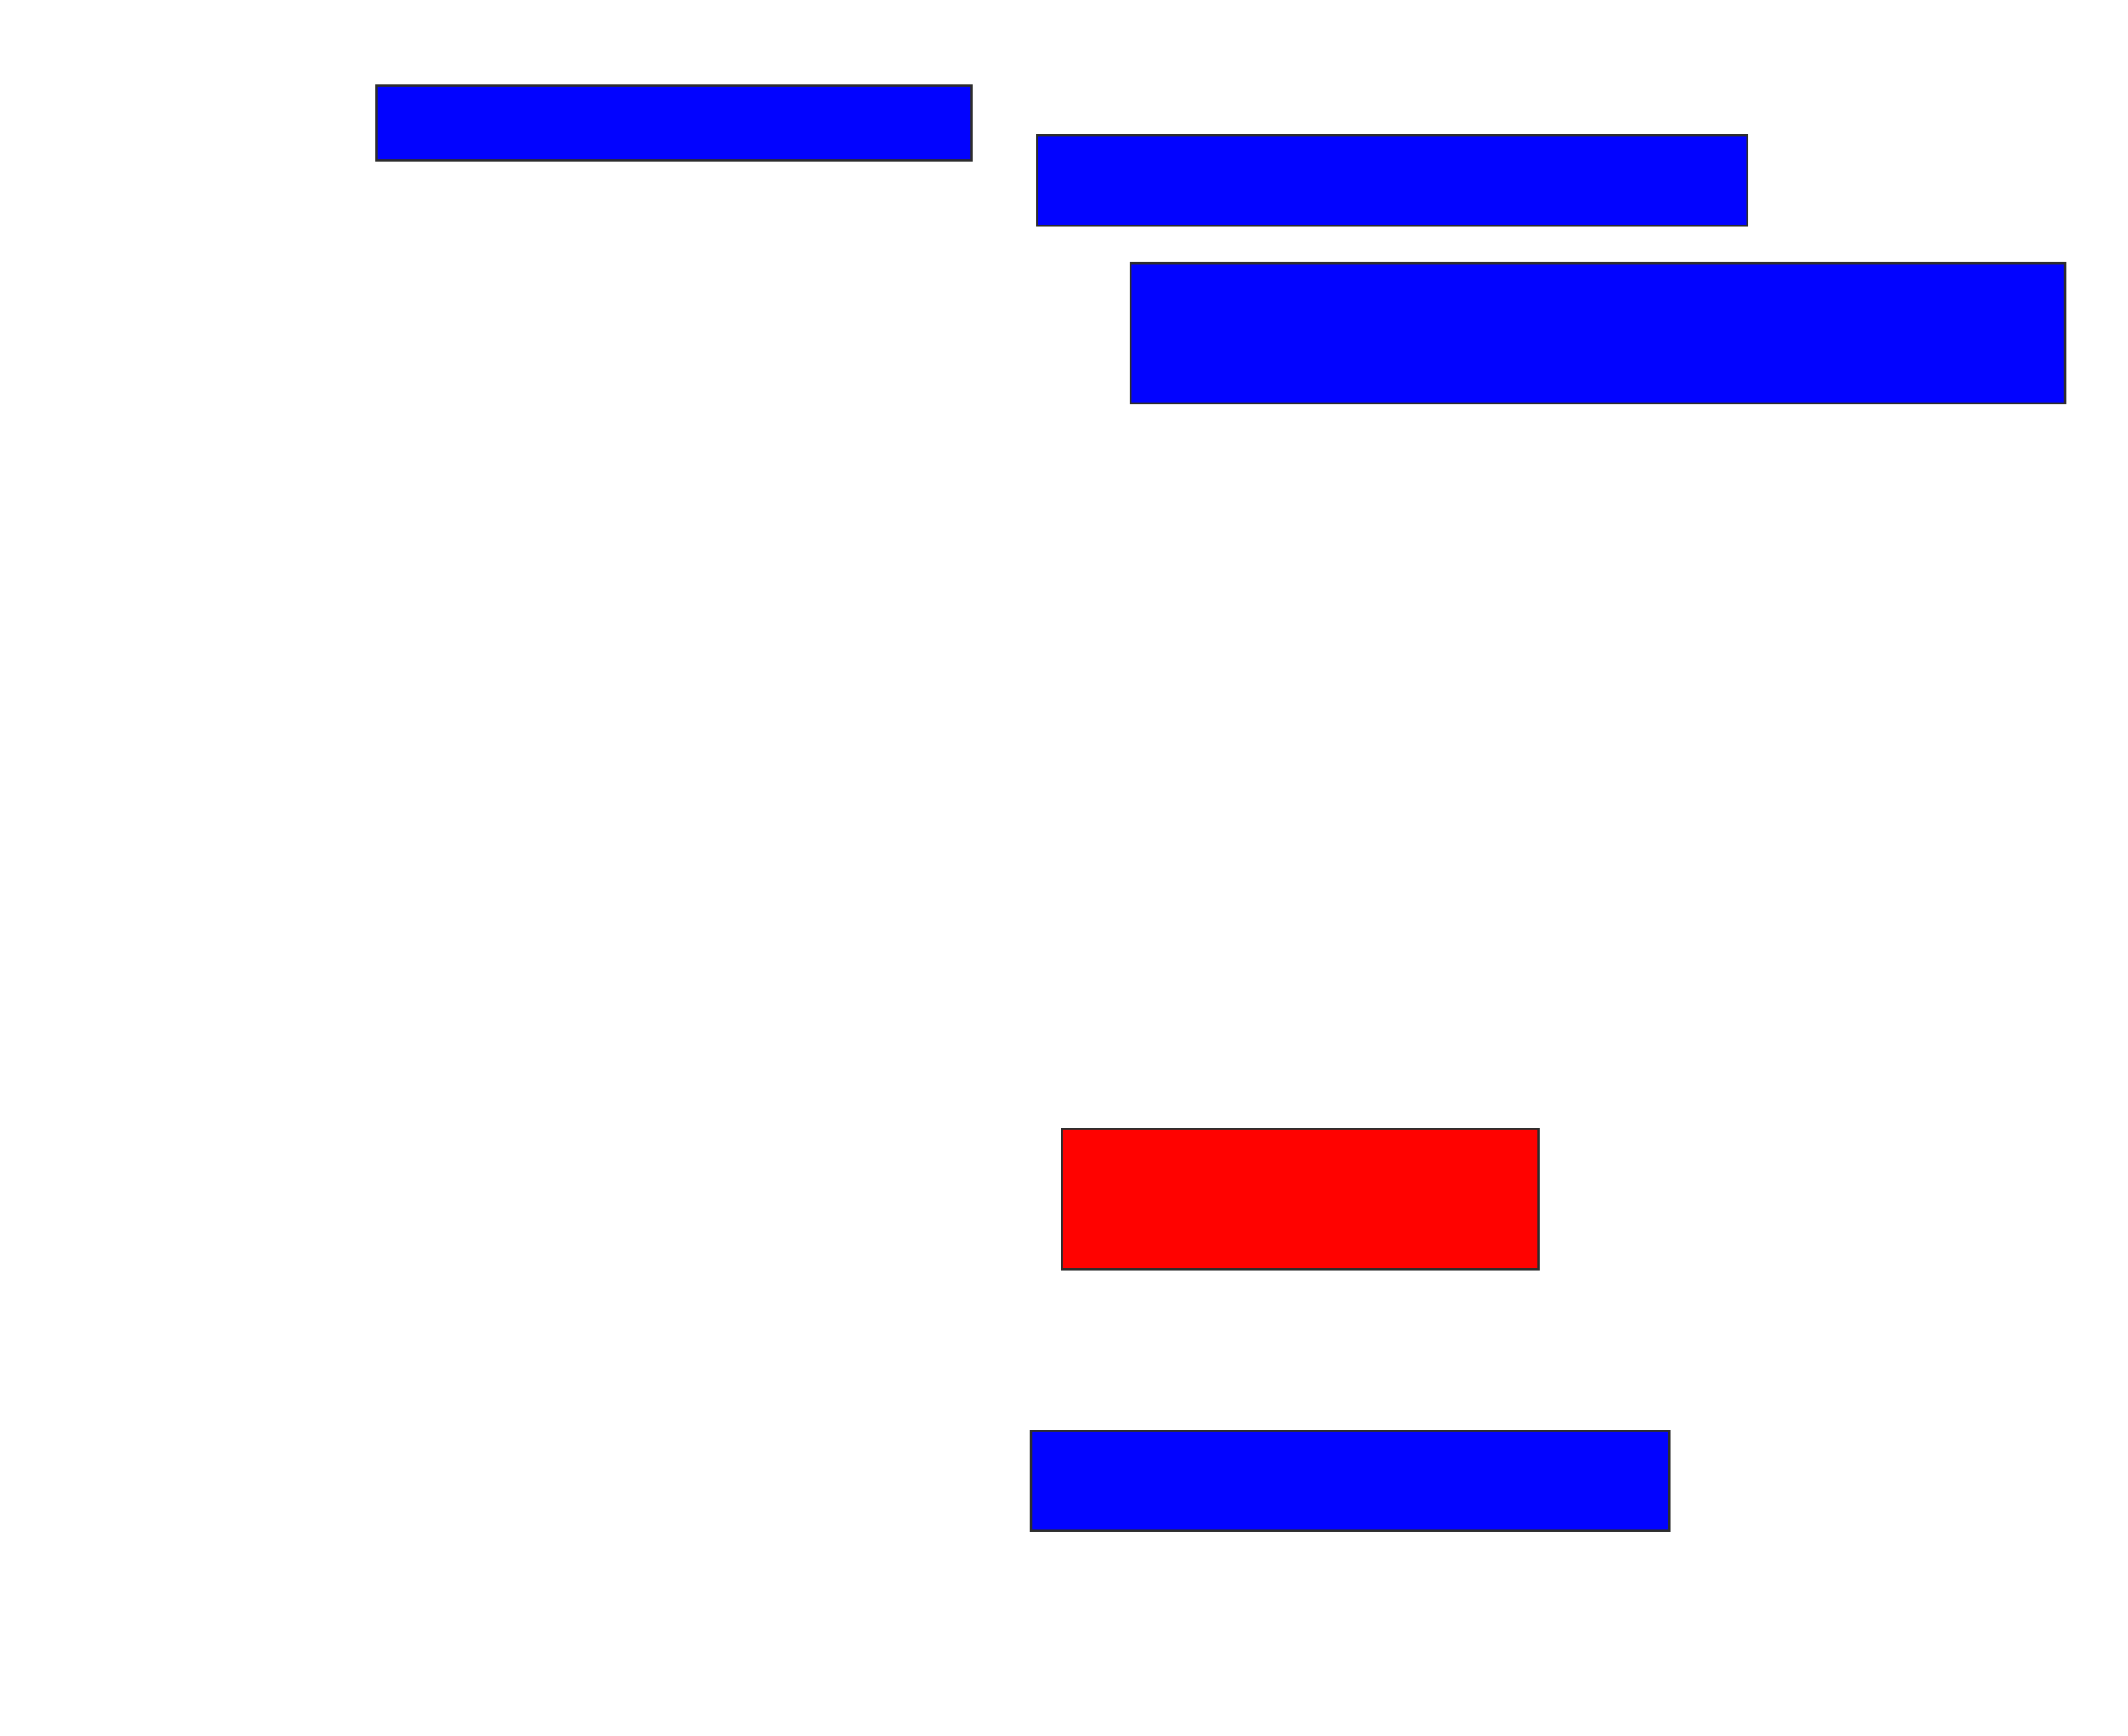 <svg xmlns="http://www.w3.org/2000/svg" width="990" height="808">
 <!-- Created with Image Occlusion Enhanced -->
 <g>
  <title>Labels</title>
 </g>
 <g>
  <title>Masks</title>
  <rect id="2bf5614f495b48ccbd970ddce069de2b-ao-1" height="34.783" width="276.812" y="39.826" x="175.217" stroke="#2D2D2D" fill="#0203ff"/>
  <rect id="2bf5614f495b48ccbd970ddce069de2b-ao-2" height="42.029" width="330.435" y="63.014" x="482.464" stroke="#2D2D2D" fill="#0203ff"/>
  <rect id="2bf5614f495b48ccbd970ddce069de2b-ao-3" height="65.217" width="434.783" y="122.435" x="525.942" stroke="#2D2D2D" fill="#0203ff"/>
  <rect id="2bf5614f495b48ccbd970ddce069de2b-ao-4" height="65.217" width="221.739" y="525.333" x="494.058" stroke="#2D2D2D" fill="#ff0200" class="qshape"/>
  <rect id="2bf5614f495b48ccbd970ddce069de2b-ao-5" height="46.377" width="297.101" y="665.913" x="479.565" stroke="#2D2D2D" fill="#0203ff"/>
 </g>
</svg>